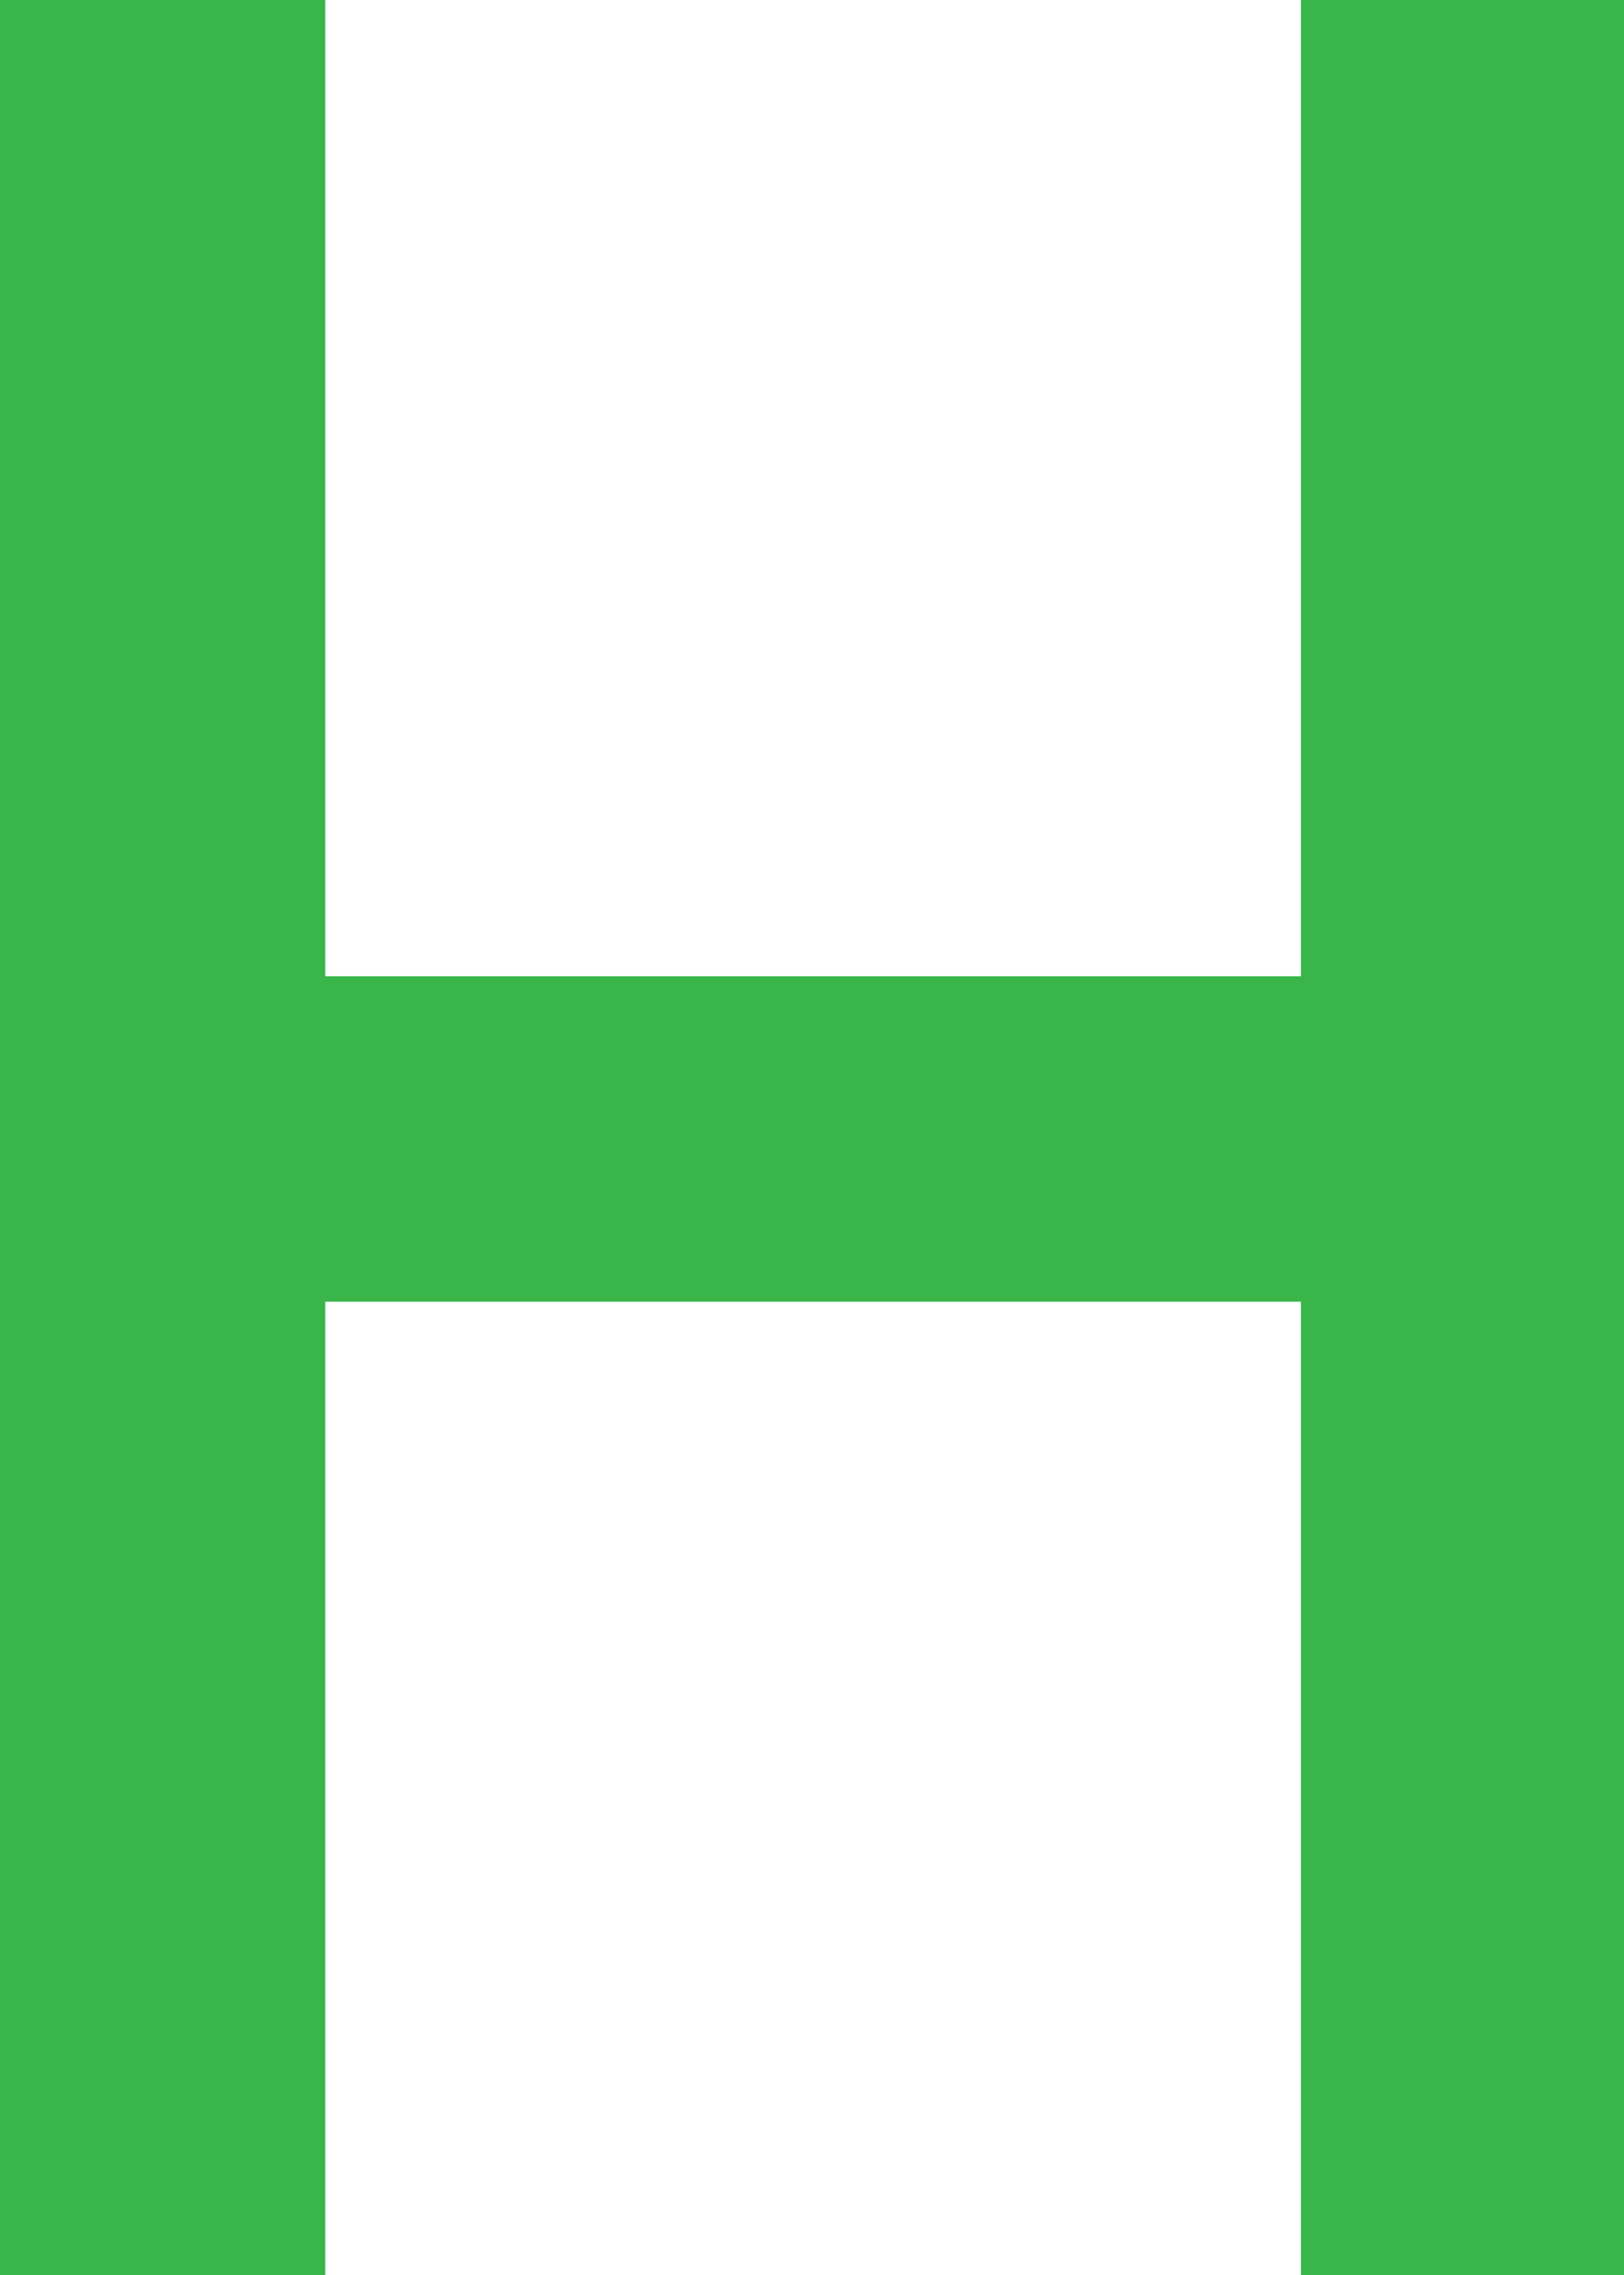 <svg xmlns="http://www.w3.org/2000/svg" width="28.979" height="40.571" viewBox="0.4 0.008 28.979 40.571"><defs><style/></defs><g id="ID0.7529248930513859" transform="translate(.4 -.5) scale(1.016)"><path id="ID0.9294281676411629" fill="#39B54A" d="M105 0v147H84V84H21v63H0V0h21v63h63V0h21" transform="translate(0 .5) scale(.272)"/></g></svg>